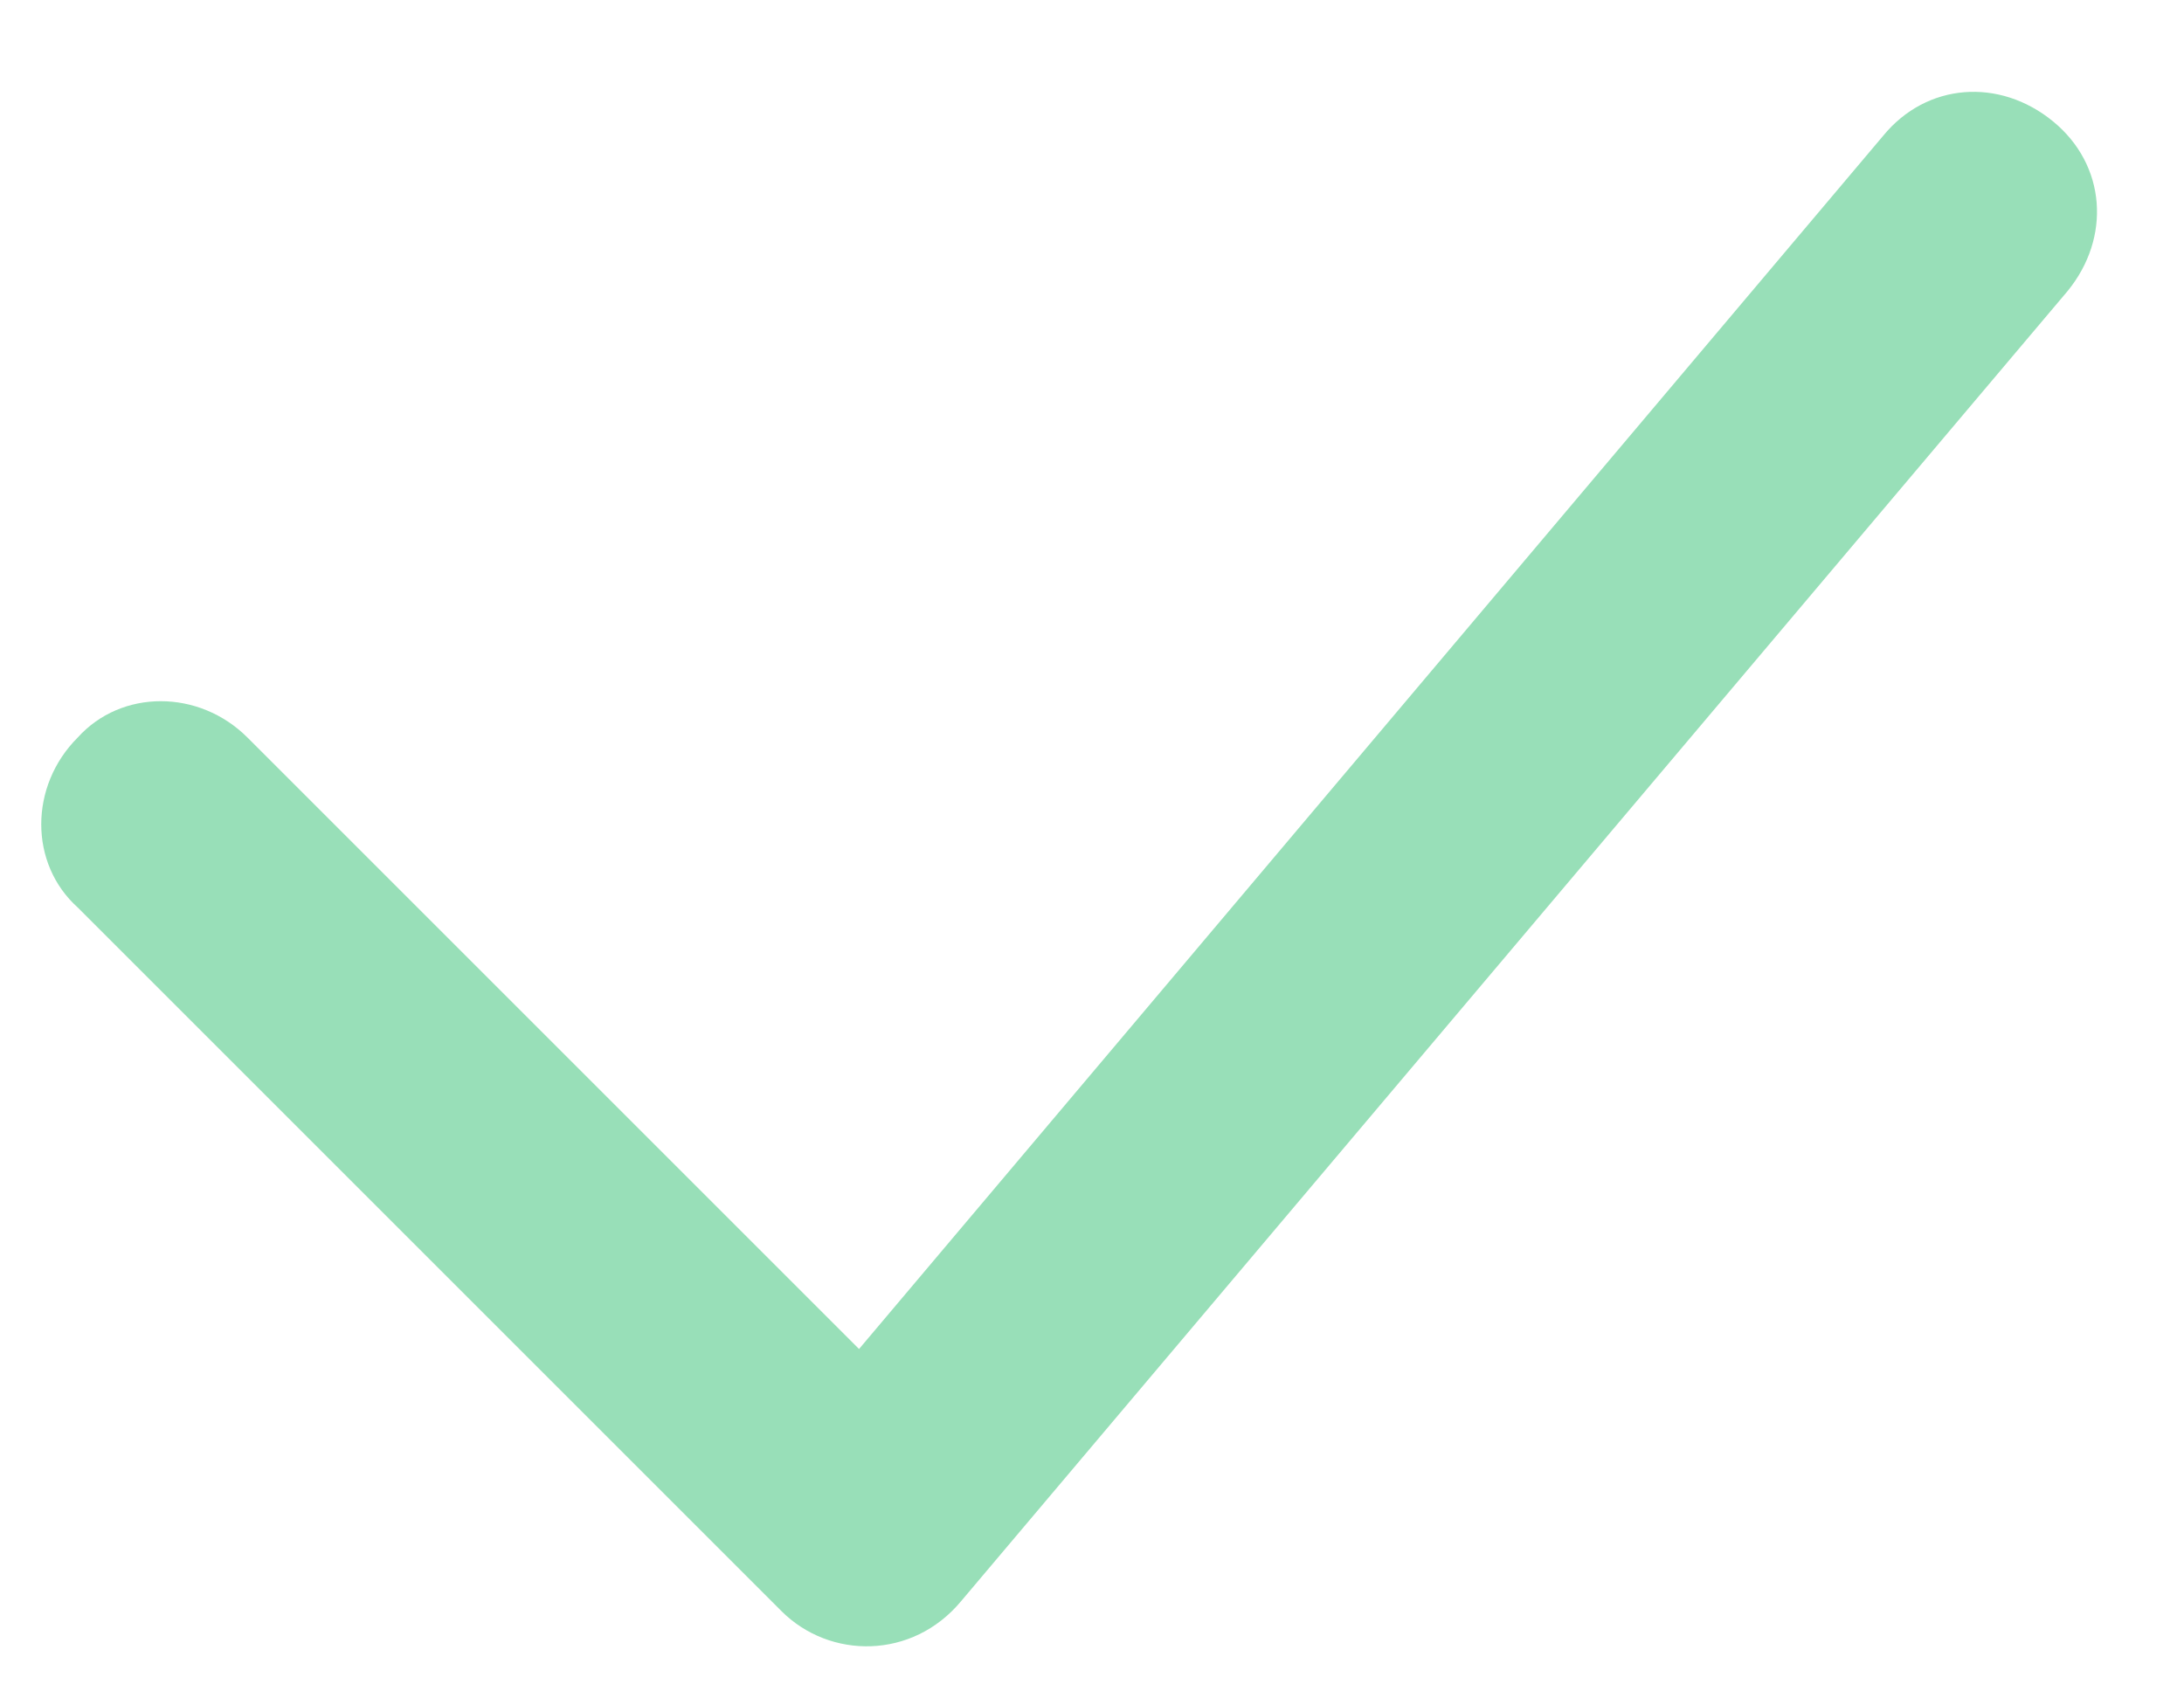 ﻿<?xml version="1.0" encoding="utf-8"?>
<svg version="1.1" xmlns:xlink="http://www.w3.org/1999/xlink" width="18px" height="14px" xmlns="http://www.w3.org/2000/svg">
  <g transform="matrix(1 0 0 1 -161 -167 )">
    <path d="M 15.52 1.12  L 7.08 11.12  L 2.04 6.08  C 1.64 5.68  1 5.68  0.64 6.08  C 0.24 6.48  0.24 7.12  0.64 7.48  L 6.44 13.28  C 6.84 13.68  7.52 13.68  7.92 13.2  L 17.04 2.4  C 17.4 1.96  17.36 1.36  16.92 1  C 16.48 0.64  15.88 0.68  15.52 1.12  Z " fill-rule="nonzero" fill="#98dfb8" stroke="none" transform="matrix(1 0 0 1 161 167 )" />
  </g>
</svg>